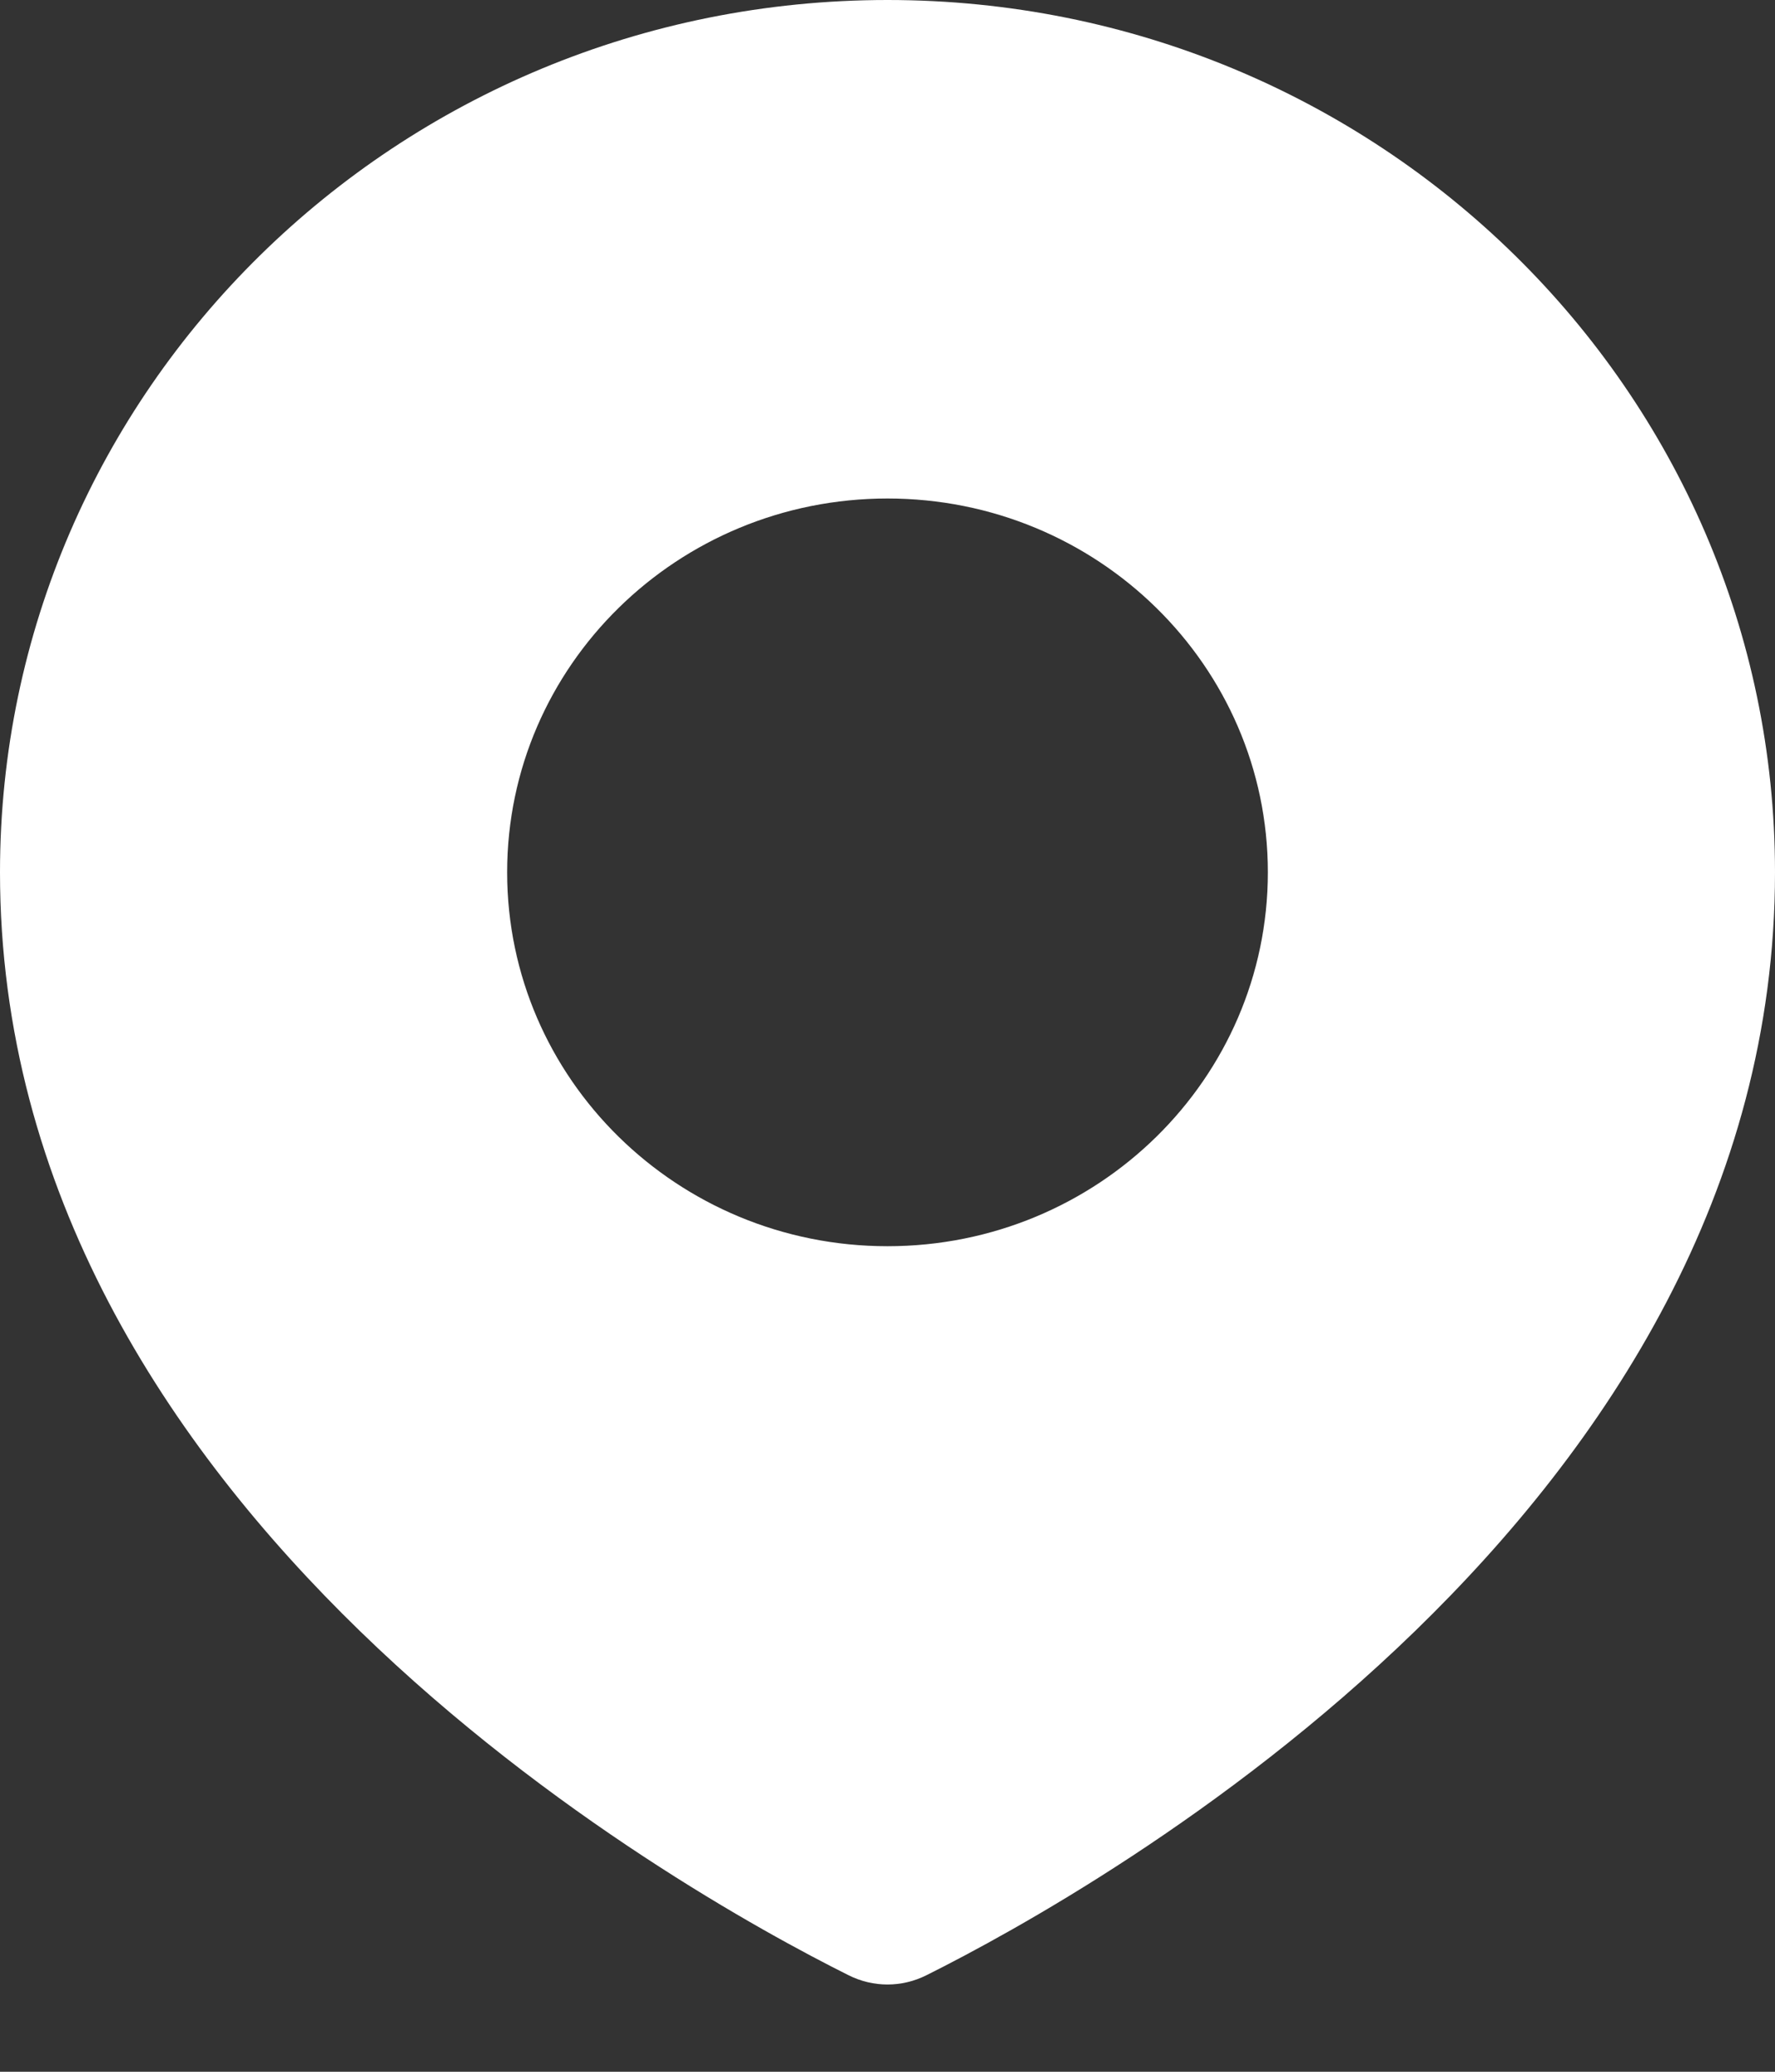 <svg width="18" height="21" viewBox="0 0 18 21" fill="none" xmlns="http://www.w3.org/2000/svg">
<rect x="0" y="0" width="18" height="21" fill="#333333" stroke="none"/>
<path fill-rule="evenodd" clip-rule="evenodd" d="M9.396 20.021C11.134 19.153 18 15.314 18 8.842C18 3.959 13.971 0 9 0C4.029 0 0 3.959 0 8.842C0 15.314 6.866 19.153 8.604 20.021C8.855 20.147 9.145 20.147 9.396 20.021ZM9 12.632C11.13 12.632 12.857 10.935 12.857 8.842C12.857 6.749 11.13 5.053 9 5.053C6.87 5.053 5.143 6.749 5.143 8.842C5.143 10.935 6.87 12.632 9 12.632Z" fill="white"/>
</svg>

